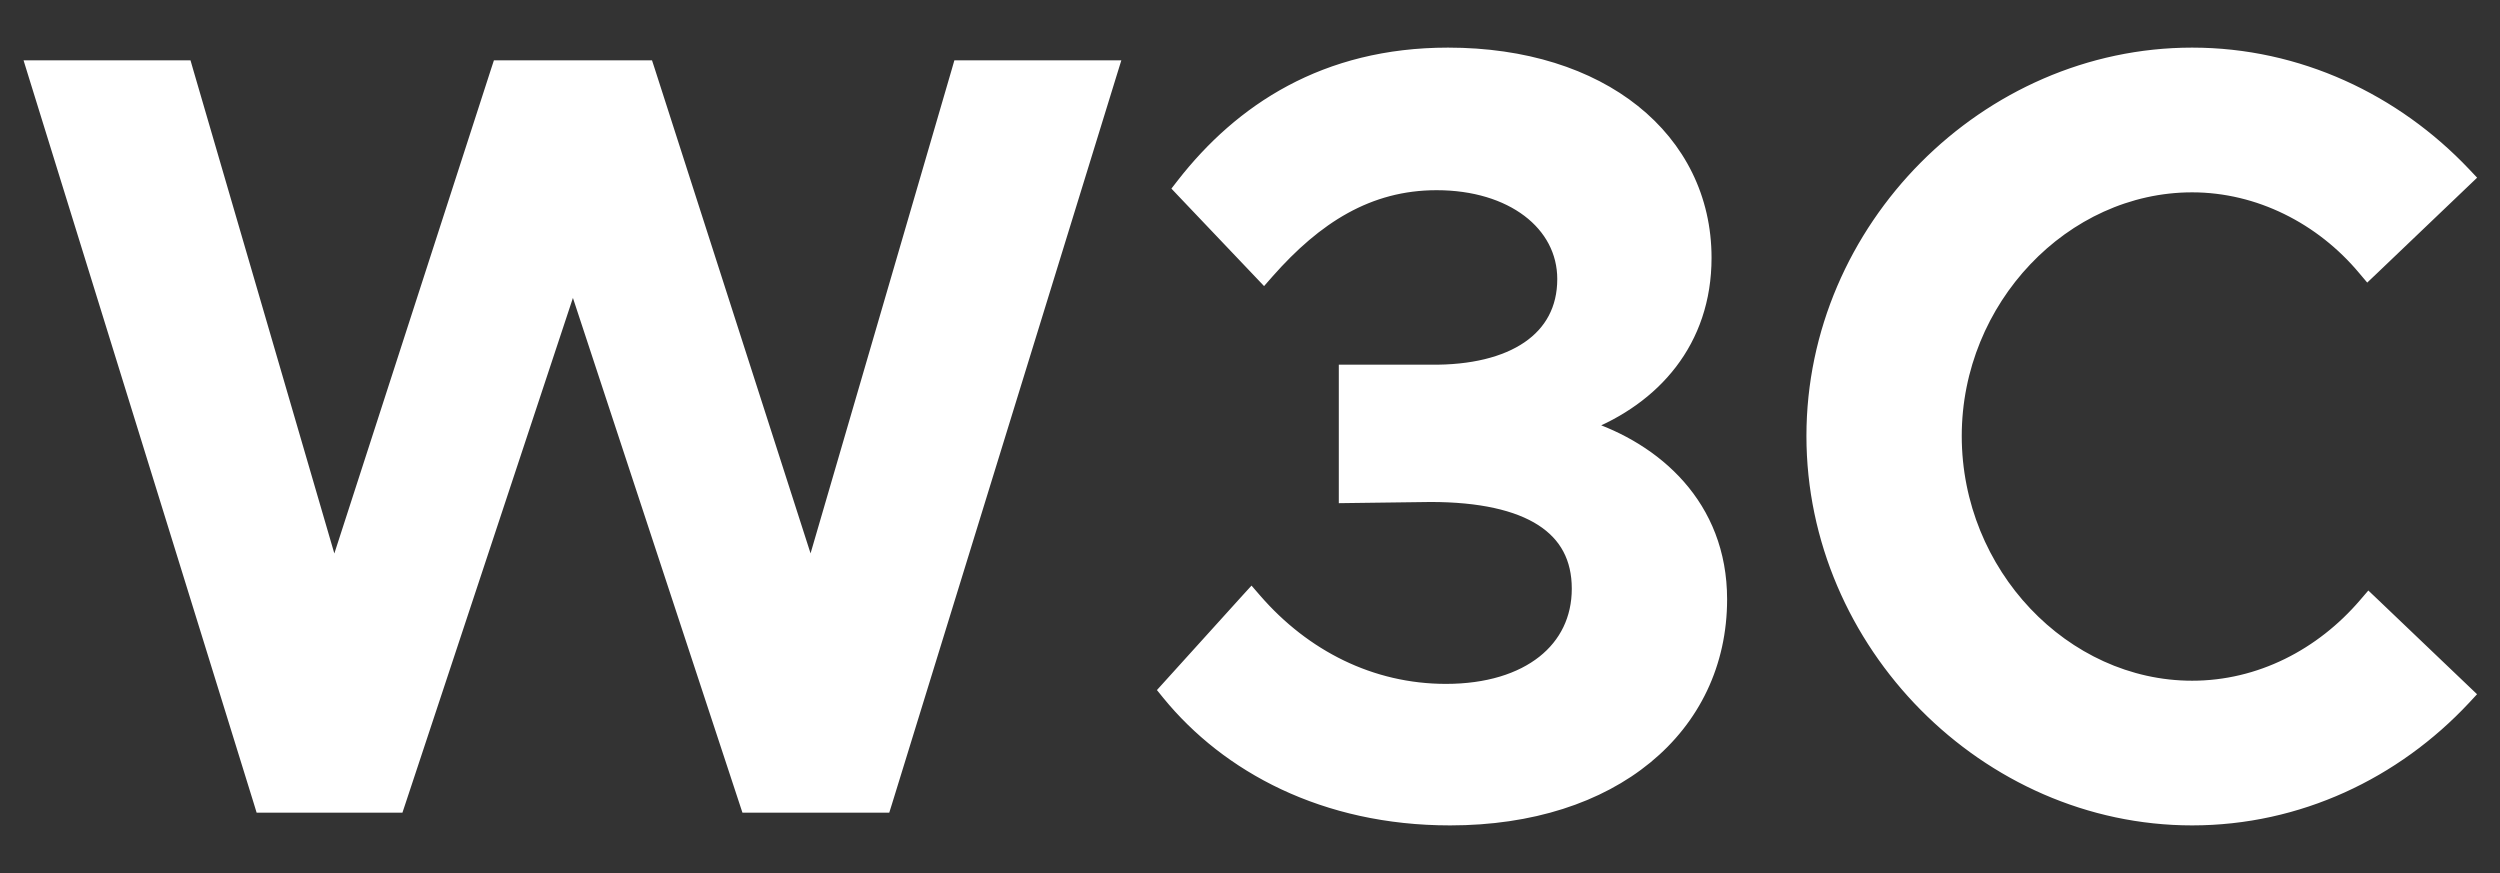 <svg width="63" height="22" viewBox="0 0 63 22" fill="none" xmlns="http://www.w3.org/2000/svg">
<rect x="0" y="0" width="63" height="22" fill="#333333" stroke="none"/>
<path d="M6.546 20.224L6.578 20.329H6.689H9.924H10.033L10.067 20.227L14.438 7.029L18.784 20.226L18.818 20.329H18.927H22.188H22.299L22.332 20.224L27.994 1.865L28.054 1.671H27.851H24.276H24.163L24.132 1.779L20.433 14.457L16.356 1.775L16.322 1.671H16.213H12.664H12.555L12.521 1.775L8.418 14.458L4.719 1.779L4.688 1.671H4.575H1H0.797L0.857 1.865L6.546 20.224ZM39.941 10.731C41.69 10.048 42.981 8.616 42.981 6.497C42.981 4.994 42.326 3.702 41.183 2.789C40.042 1.878 38.422 1.35 36.49 1.35C33.384 1.35 31.255 2.768 29.796 4.641L29.717 4.743L29.806 4.837L31.737 6.868L31.85 6.987L31.958 6.864C33.169 5.492 34.488 4.643 36.203 4.643C38.093 4.643 39.393 5.655 39.393 7.032C39.393 7.784 39.072 8.359 38.503 8.749C37.927 9.143 37.087 9.353 36.049 9.34H36.047H34.038H33.888V9.49V12.376V12.528L34.04 12.526L36.047 12.5H36.048C37.3 12.5 38.232 12.712 38.846 13.107C39.45 13.496 39.759 14.068 39.759 14.835C39.759 15.591 39.447 16.222 38.883 16.668C38.316 17.116 37.484 17.384 36.438 17.384C34.556 17.384 32.873 16.525 31.646 15.111L31.535 14.983L31.421 15.108L29.438 17.3L29.352 17.395L29.433 17.495C30.924 19.321 33.367 20.65 36.543 20.65C38.592 20.65 40.298 20.081 41.494 19.099C42.693 18.116 43.373 16.724 43.373 15.102C43.373 12.729 41.719 11.305 39.941 10.731ZM62.11 17.61L62.211 17.501L62.104 17.399L59.808 15.207L59.693 15.098L59.59 15.218C58.493 16.499 56.941 17.304 55.242 17.304C52.019 17.304 49.286 14.439 49.286 10.987C49.286 7.561 52.019 4.697 55.242 4.697C56.916 4.697 58.493 5.502 59.563 6.781L59.666 6.903L59.782 6.793L62.104 4.575L62.212 4.472L62.109 4.363C60.361 2.519 57.922 1.35 55.242 1.35C50.044 1.35 45.672 5.747 45.672 10.987C45.672 16.226 50.044 20.65 55.242 20.65C57.922 20.65 60.362 19.481 62.11 17.61Z" fill="white" stroke="white" stroke-width="0.3"/>
</svg>
